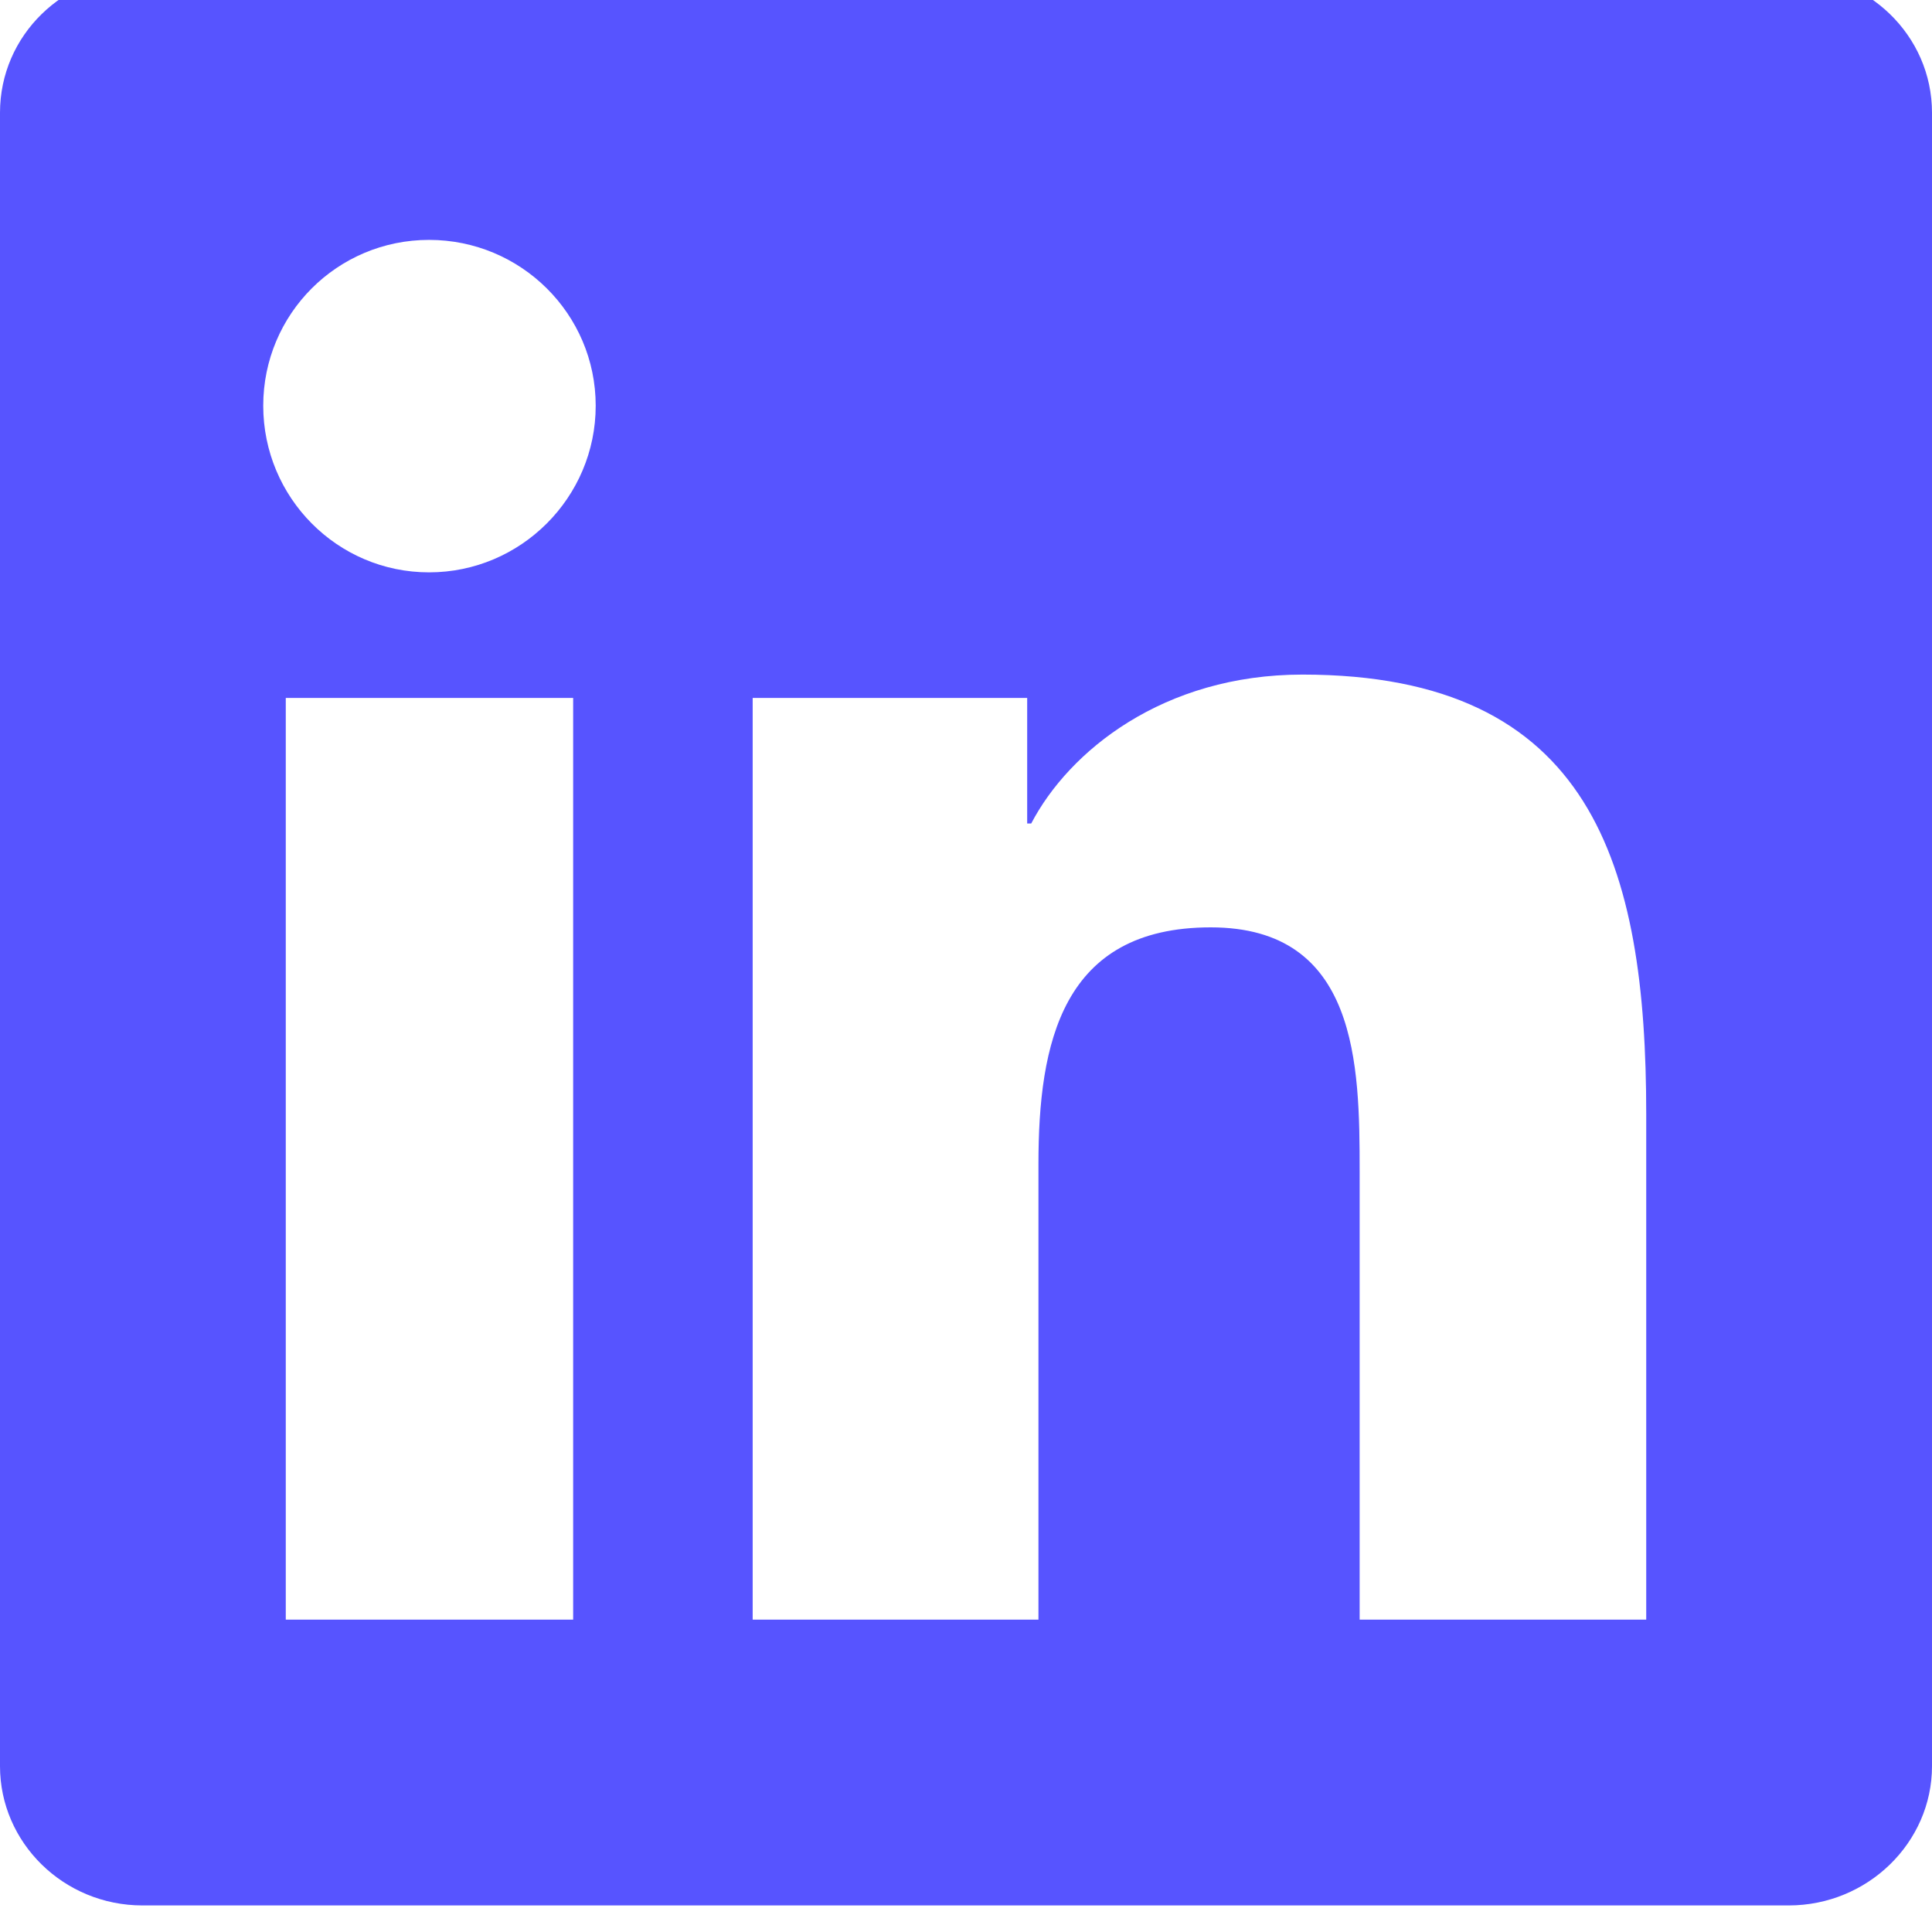 <svg width="24" height="24" viewBox="0 0 24 24" fill="none" xmlns="http://www.w3.org/2000/svg" xmlns:xlink="http://www.w3.org/1999/xlink">
	<desc>
			Created with Pixso.
	</desc>
	<defs/>
	<path id="Vector" d="M22.22 -0.33L1.77 -0.33C0.79 -0.33 0 0.44 0 1.4L0 21.94C0 22.89 0.79 23.67 1.77 23.67L22.22 23.67C23.2 23.67 24 22.89 24 21.94L24 1.4C24 0.44 23.2 -0.33 22.22 -0.33ZM7.12 20.12L3.55 20.12L3.55 8.67L7.12 8.67L7.12 20.12ZM5.33 7.11C4.19 7.11 3.27 6.18 3.27 5.04C3.27 3.9 4.19 2.98 5.33 2.98C6.47 2.98 7.4 3.9 7.4 5.04C7.4 6.18 6.47 7.11 5.33 7.11ZM20.45 20.12L16.89 20.12L16.89 14.55C16.89 13.23 16.87 11.52 15.04 11.52C13.19 11.52 12.9 12.96 12.9 14.46L12.9 20.12L9.35 20.12L9.35 8.67L12.76 8.67L12.76 10.23L12.81 10.23C13.28 9.33 14.45 8.38 16.18 8.38C19.78 8.38 20.45 10.75 20.45 13.84L20.45 20.12Z" fill="#5754FF" fill-opacity="1" fill-rule="nonzero"/>
</svg>
